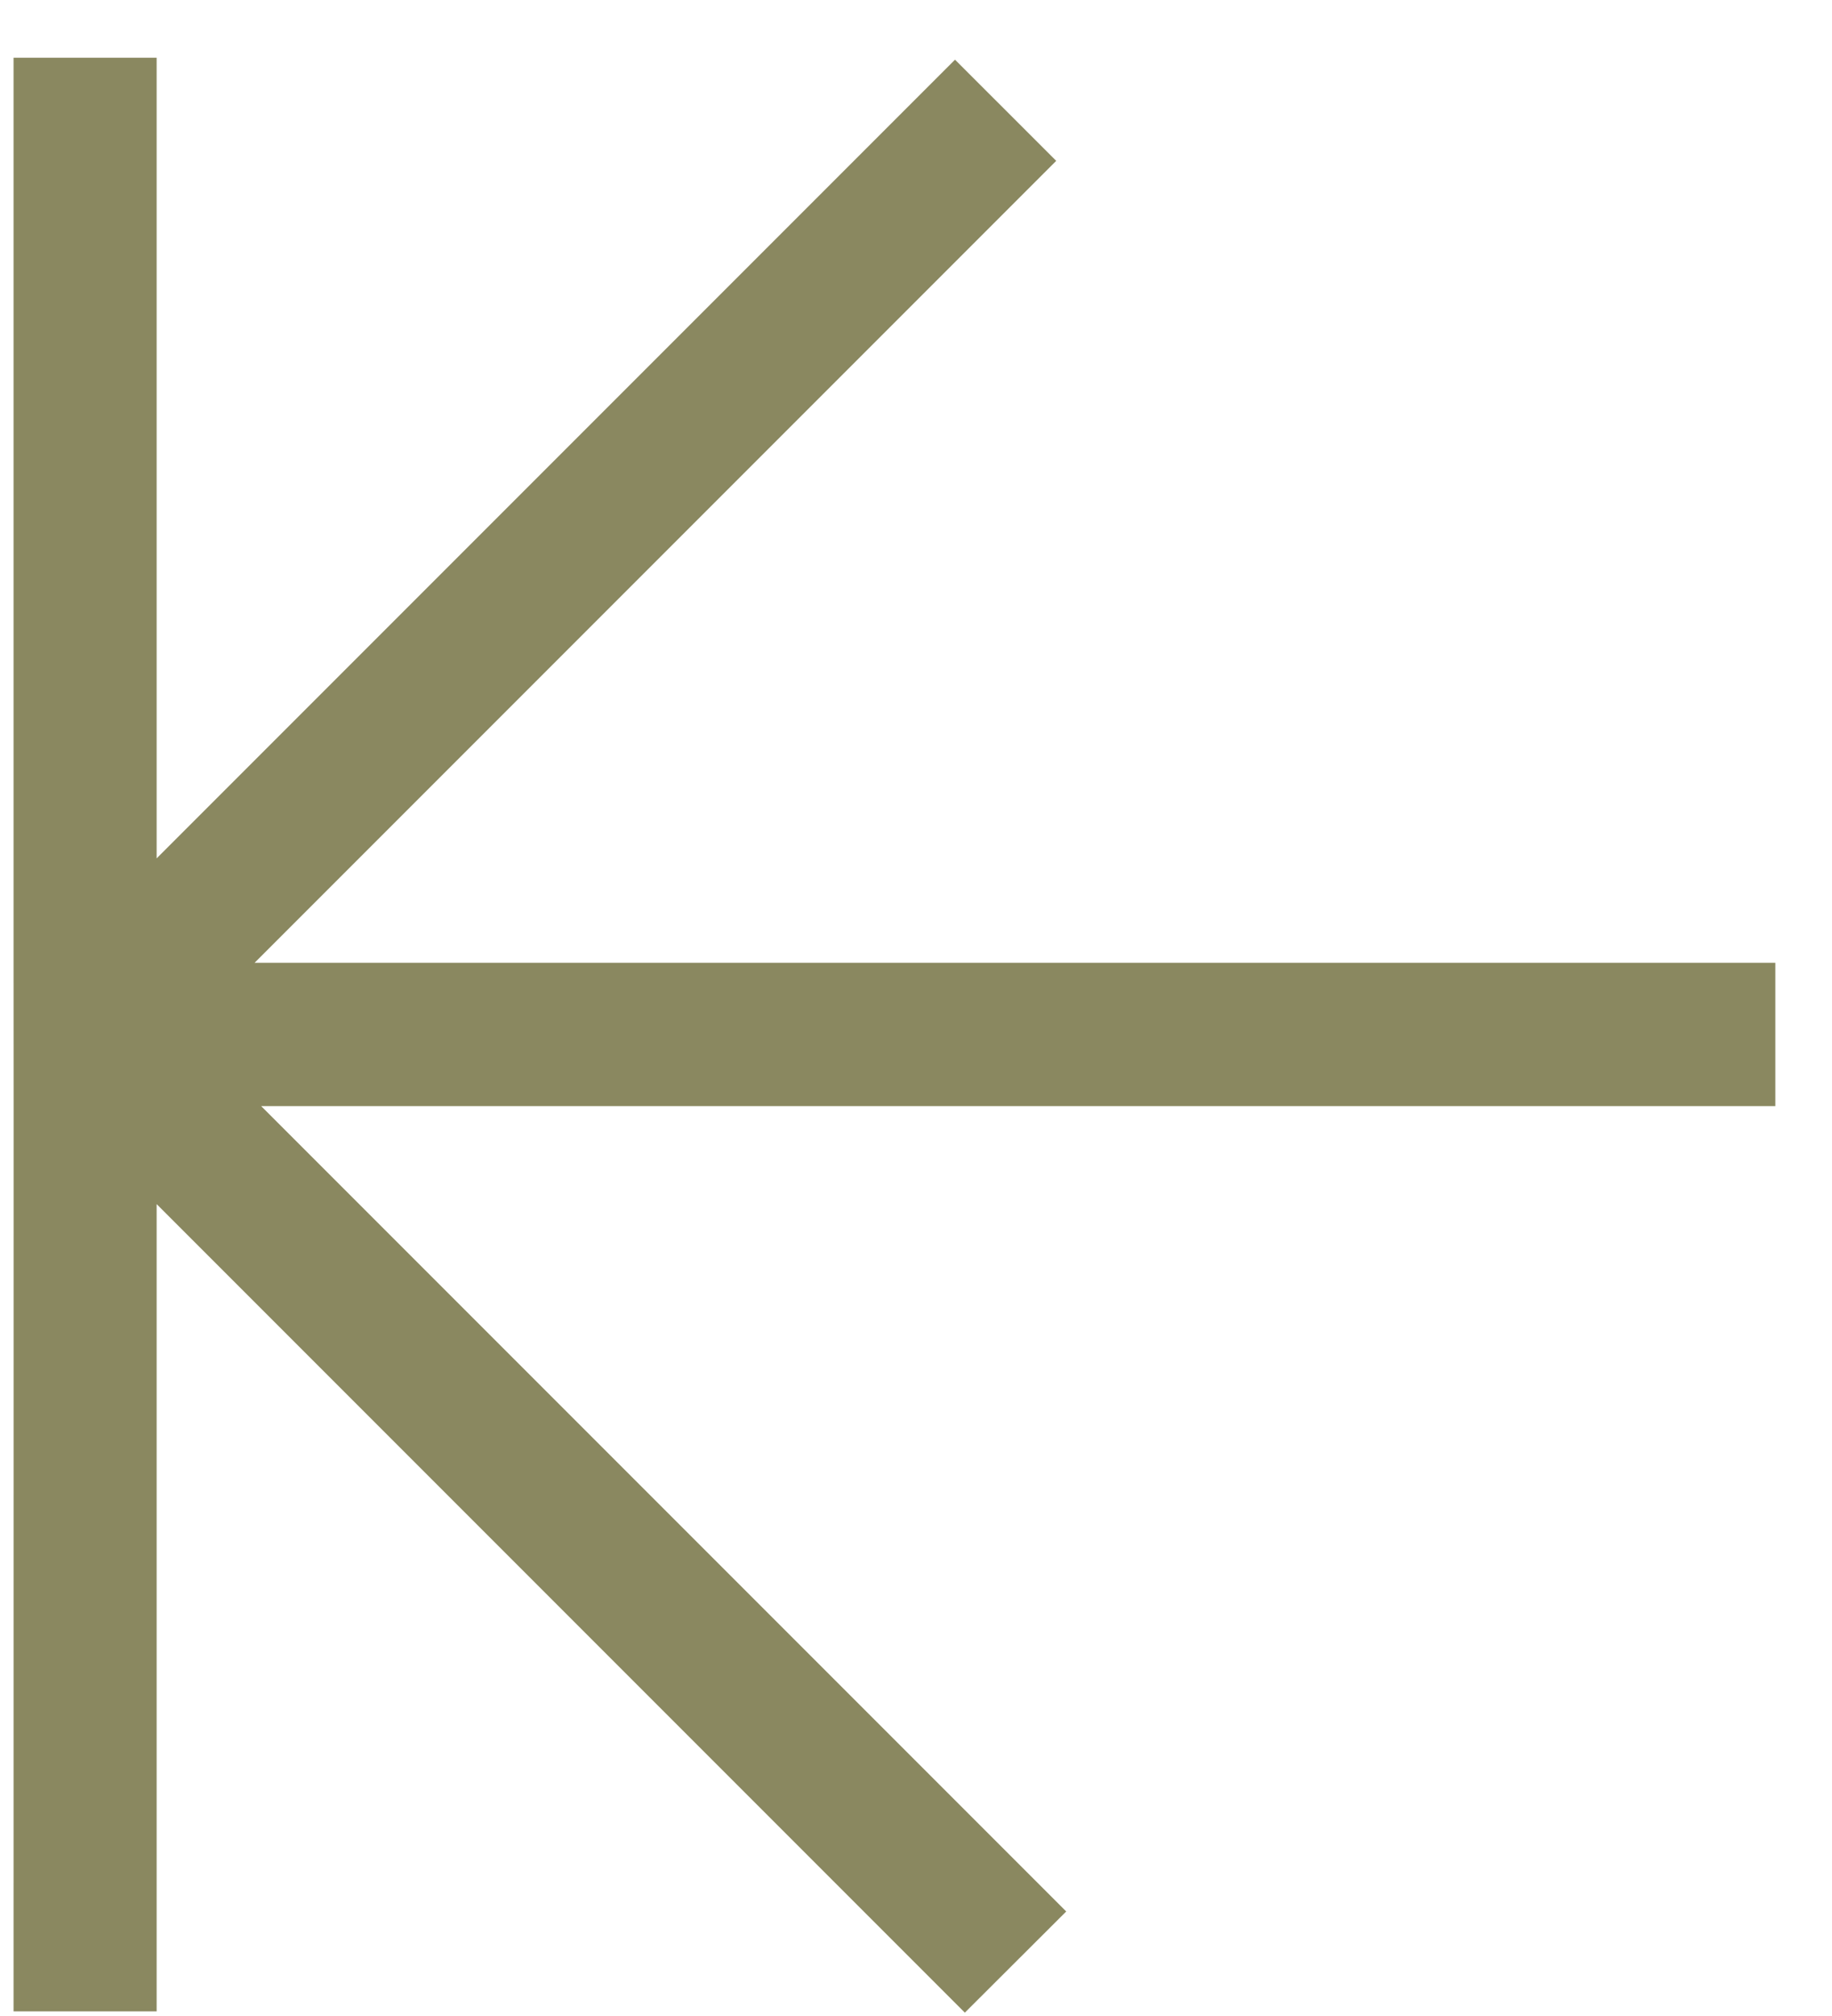 <svg width="30" height="33" viewBox="0 0 30 33" fill="none" xmlns="http://www.w3.org/2000/svg">
<path d="M17.296 2.633L15.639 0.977L2.565 14.051V0.945H0.222V15.76L0.223 18.106L0.222 32.924H2.565V19.71L15.8 32.945L17.46 31.289L4.277 18.106H29.072V15.76H4.169L17.296 2.633Z" fill="#8A8860"/>
</svg>
